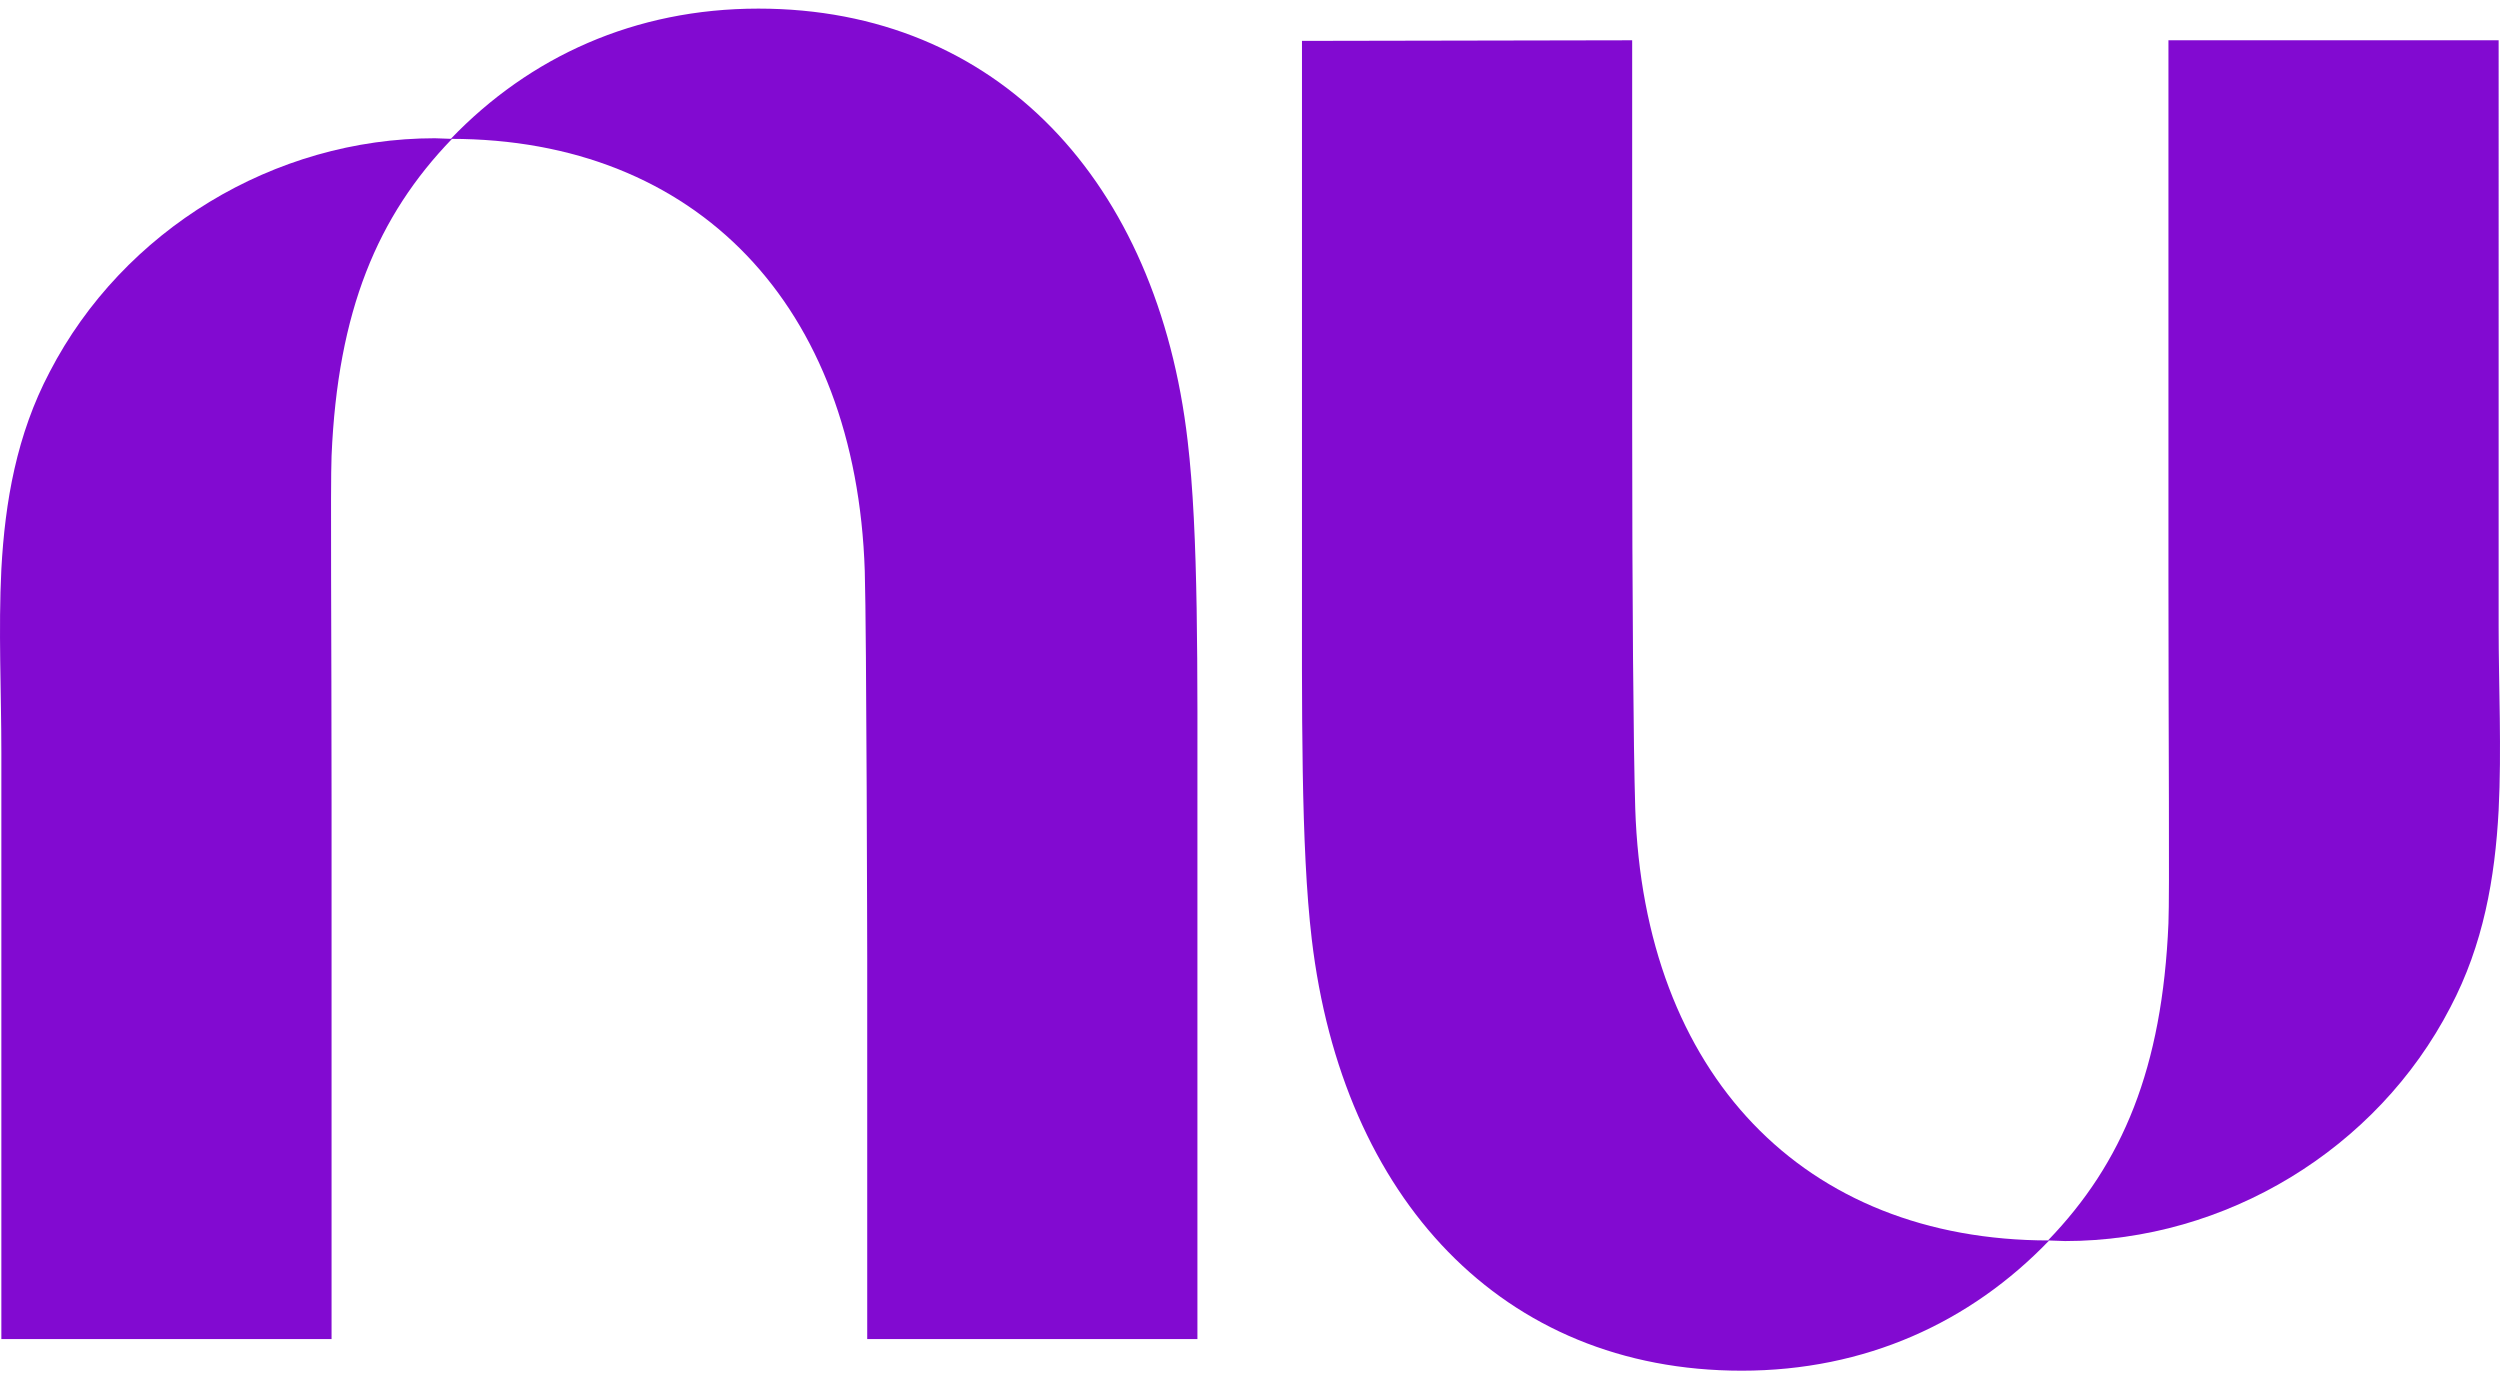 <svg width="58" height="32" viewBox="0 0 360 198" fill="none" xmlns="http://www.w3.org/2000/svg"><path d="M.196 81.647c-.44 8.764 0 17.703 0 26.467v84.397h47.549v-77.298c0-24.101-.177-45.485 0-49.867.88-20.858 6.604-34.53 17.346-45.66-.792 0-1.673-.088-2.465-.088-23.158 0-44.908 13.234-55.474 33.654C2.397 62.279.724 71.919.196 81.647Z" fill="#820AD1"/><path d="M109.205.93c-17.787 0-32.932 6.924-44.29 18.756 35.397 0 58.379 24.013 59.612 62.224.264 8.764.352 55.738.352 55.738v54.863h47.549v-74.143c0-22.436.176-41.804-1.409-55.213C166.704 25.908 143.722.93 109.205.93Zm250.599 115.423c.441-8.764 0-17.703 0-26.467V5.489h-47.548v77.298c0 24.101.176 45.485 0 49.867-.881 20.858-6.604 34.53-17.347 45.66.793 0 1.673.088 2.466.088 23.158 0 44.907-13.234 55.473-33.654 4.755-9.027 6.428-18.579 6.956-28.395Z" fill="#820AD1"/><path d="M250.795 197.069c17.787 0 32.932-6.924 44.291-18.755-35.398 0-58.38-24.013-59.612-62.224-.264-8.764-.441-30.499-.441-55.739V5.49l-47.548.088V79.72c0 22.435-.177 41.804 1.408 55.213 4.403 37.246 27.385 62.136 61.902 62.136Z" fill="#820AD1"/></svg>
